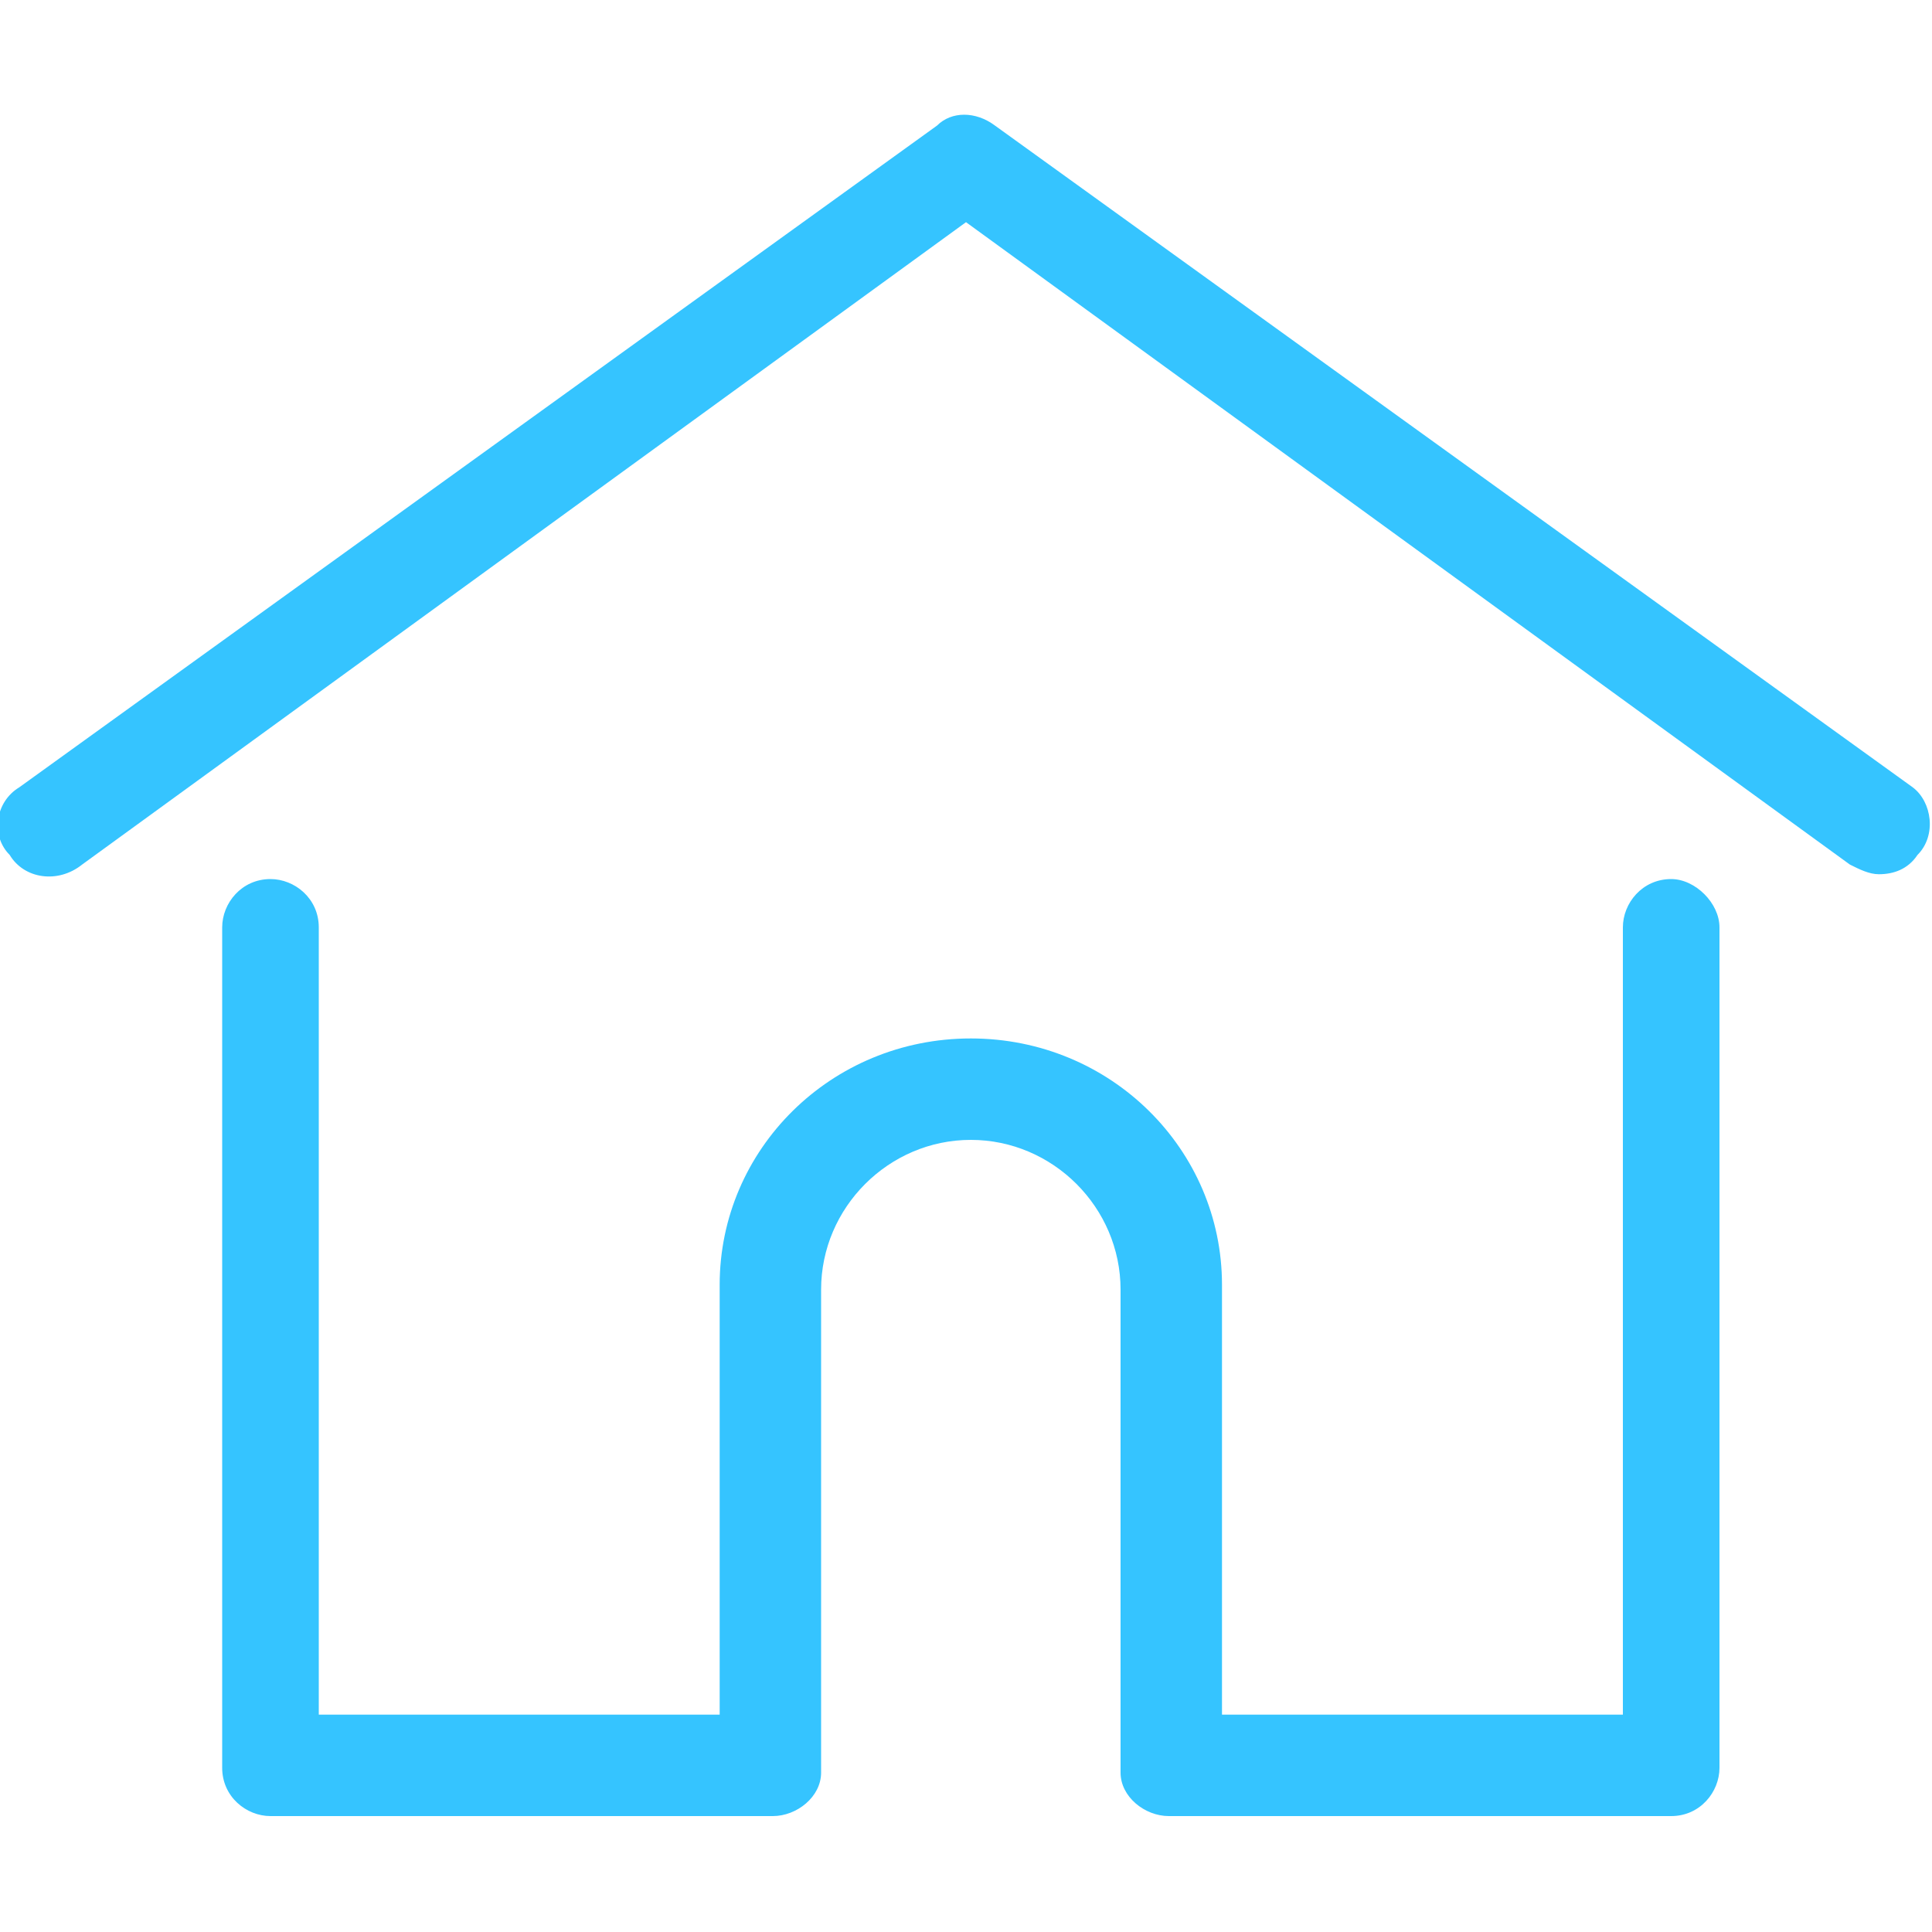 <?xml version="1.0" encoding="utf-8"?>
<!-- Generator: Adobe Illustrator 21.1.0, SVG Export Plug-In . SVG Version: 6.00 Build 0)  -->
<svg version="1.1" id="Layer_1" xmlns="http://www.w3.org/2000/svg" xmlns:xlink="http://www.w3.org/1999/xlink" x="0px" y="0px"
	 viewBox="0 0 40 40" style="enable-background:new 0 0 40 40;" xml:space="preserve">
<style type="text/css">
	.st0{fill:#35C4FF;}
</style>
<rect x="62.7" y="-4.9" class="st0" width="27.7" height="25.6"/>
<g>
	<path class="st0" d="M39.6,16.3l-19-13.7c-0.4-0.3-0.9-0.3-1.2,0l-19,13.7c-0.5,0.3-0.6,1-0.2,1.4c0.3,0.5,1,0.6,1.5,0.2L20,4.6
		l18.3,13.3c0.2,0.1,0.4,0.2,0.6,0.2c0.3,0,0.6-0.1,0.8-0.4C40.1,17.3,40,16.6,39.6,16.3z M34.6,18.2c-0.6,0-1,0.5-1,1v16.3h-8.3
		v-8.9c0-2.8-2.3-5.1-5.2-5.1s-5.2,2.3-5.2,5.1v8.9H6.6V19.2c0-0.6-0.5-1-1-1c-0.6,0-1,0.5-1,1v17.4c0,0.6,0.5,1,1,1H16
		c0.5,0,1-0.4,1-0.9v-0.1v-9.9c0-1.7,1.4-3.1,3.1-3.1s3.1,1.4,3.1,3.1v9.9v0.1c0,0.5,0.5,0.9,1,0.9h10.4c0.6,0,1-0.5,1-1V19.2
		C35.6,18.7,35.1,18.2,34.6,18.2z"/>
</g>
</svg>
